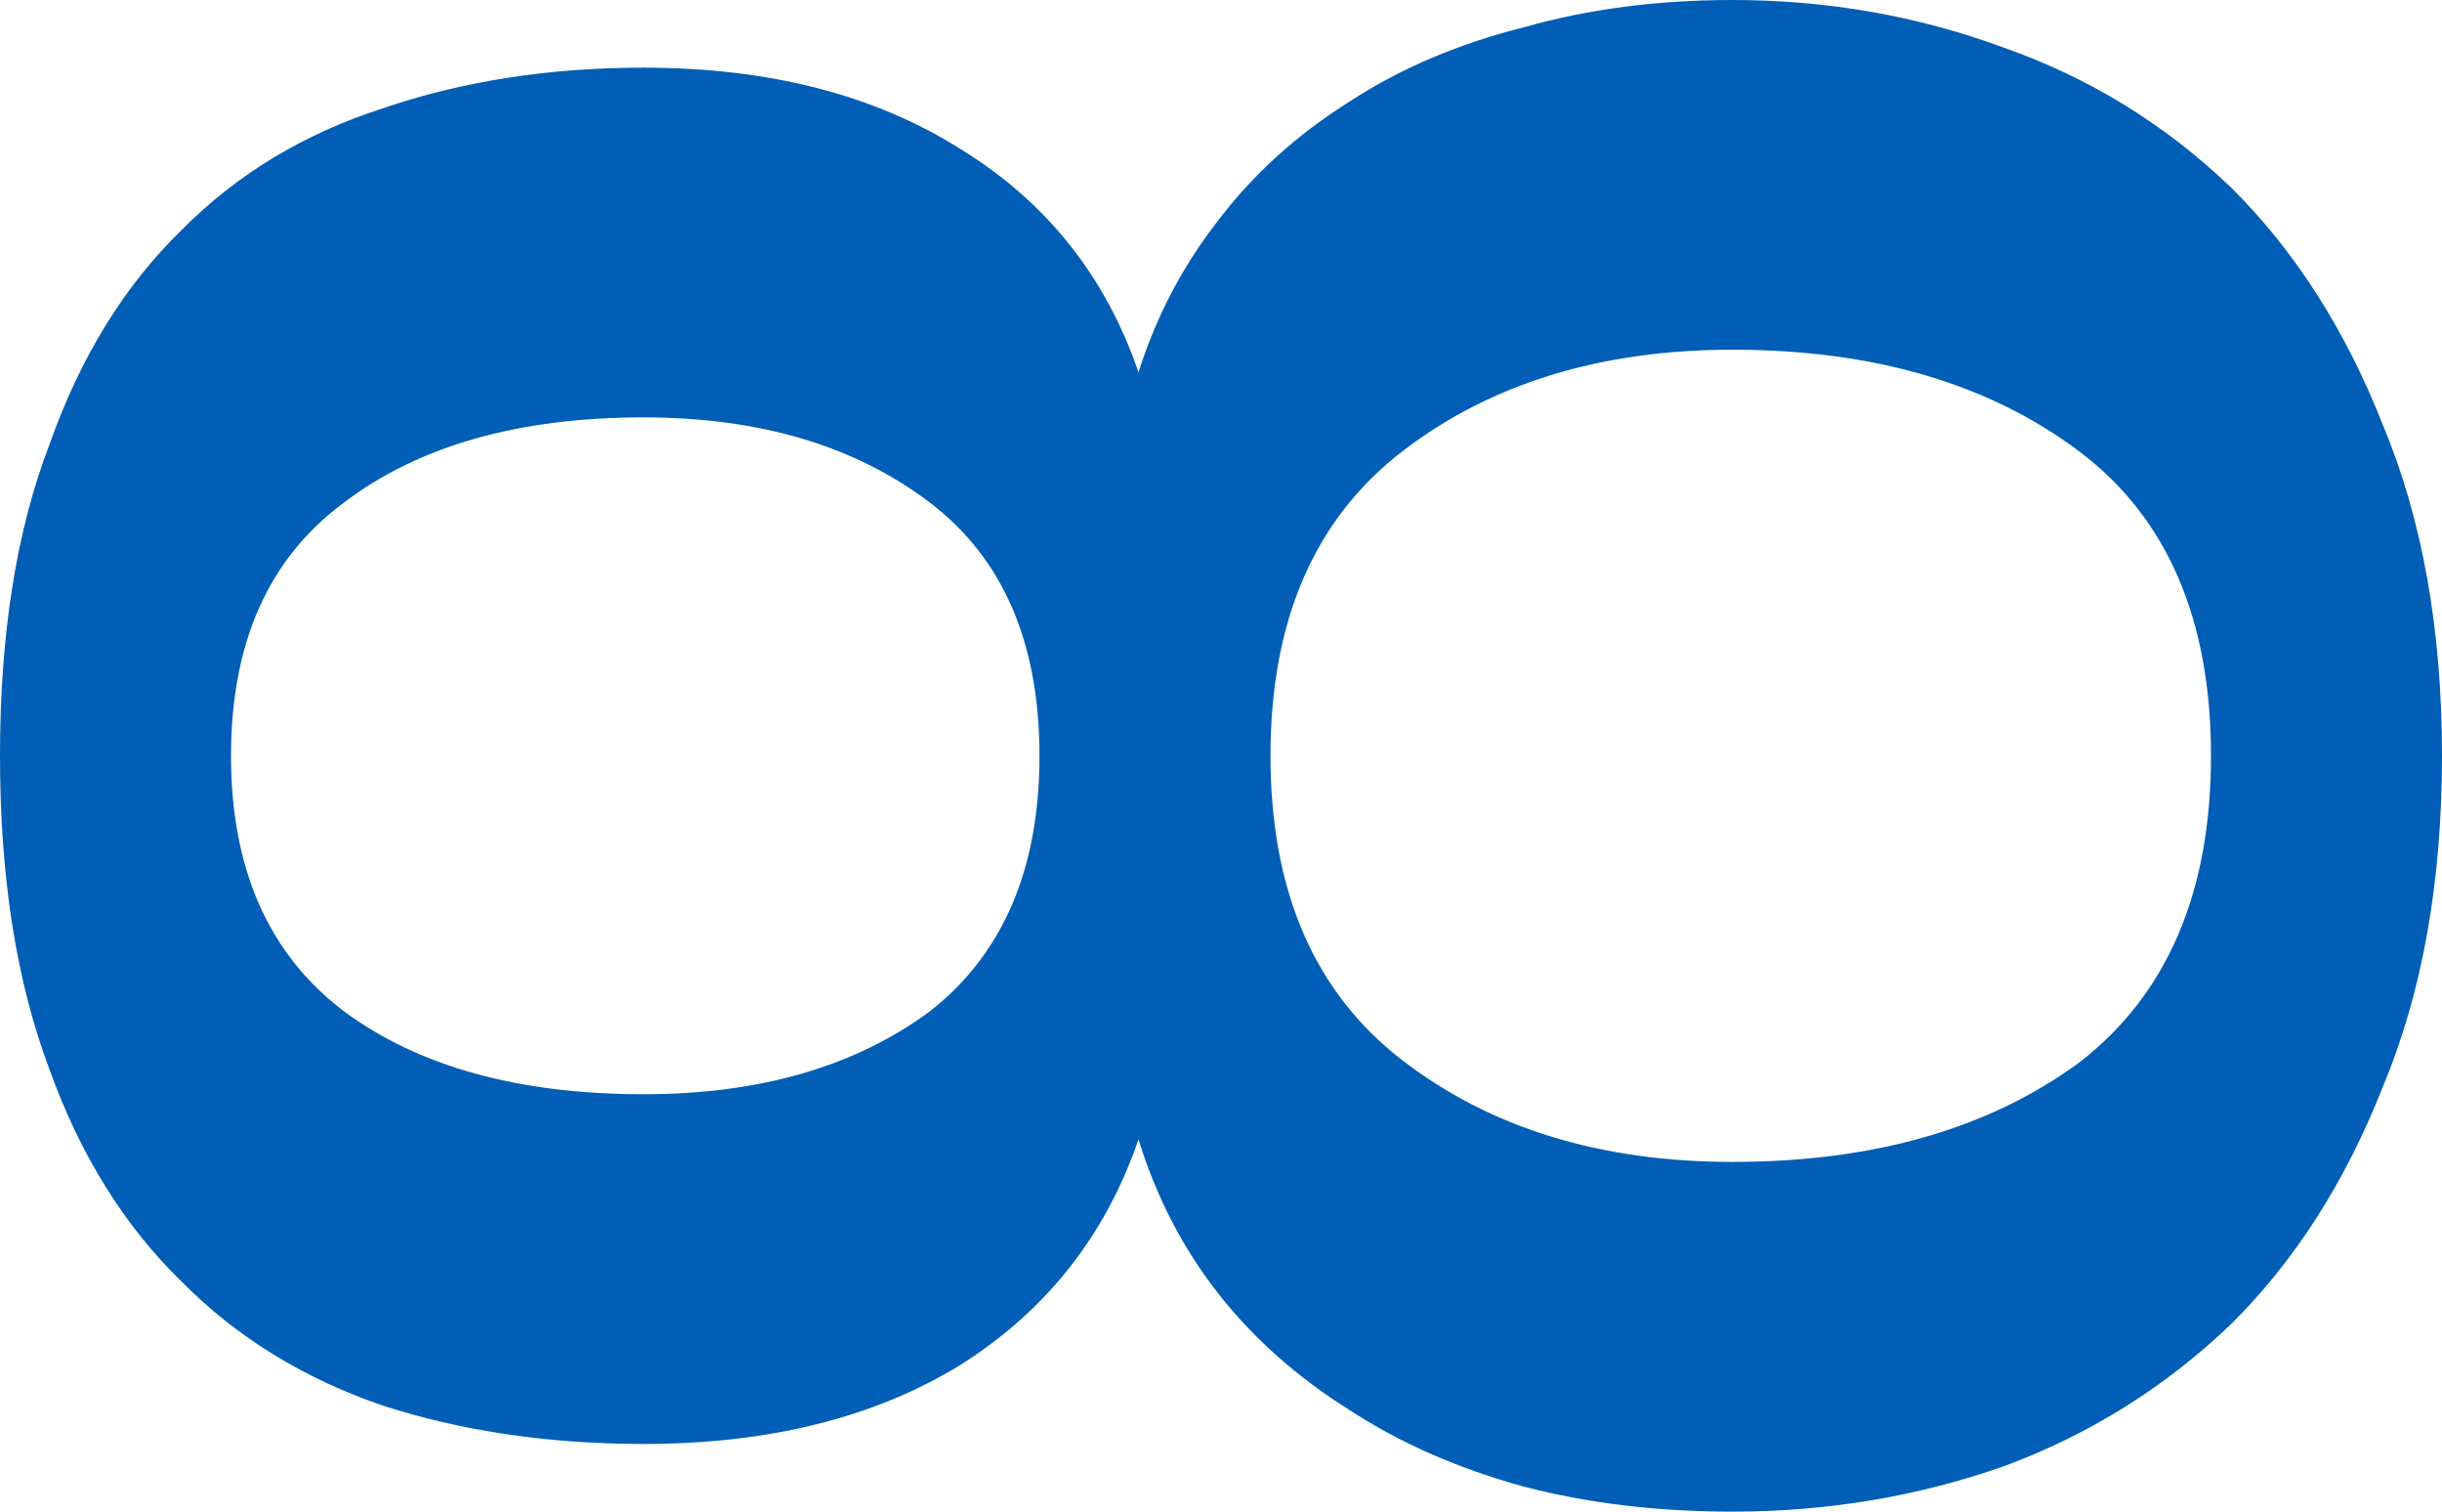 <svg width="42" height="26" viewBox="0 0 42 26" fill="none" xmlns="http://www.w3.org/2000/svg">
<path d="M-5.68248e-07 13C-6.59846e-07 10.905 0.284 9.119 0.851 7.645C1.381 6.144 2.138 4.915 3.122 3.958C4.068 3.001 5.222 2.302 6.584 1.863C7.946 1.397 9.441 1.164 11.068 1.164C13.224 1.164 15.04 1.63 16.516 2.561C17.992 3.467 19.014 4.747 19.581 6.403C19.884 5.446 20.338 4.579 20.943 3.803C21.549 3.001 22.305 2.315 23.213 1.746C24.084 1.177 25.087 0.75 26.222 0.466C27.319 0.155 28.511 6.61101e-07 29.797 6.04867e-07C31.424 5.33748e-07 32.976 0.272 34.451 0.815C35.927 1.332 37.232 2.134 38.368 3.221C39.465 4.307 40.335 5.666 40.978 7.296C41.66 8.925 42 10.827 42 13C42 15.173 41.66 17.075 40.978 18.704C40.335 20.334 39.465 21.692 38.368 22.779C37.232 23.866 35.927 24.681 34.451 25.224C32.976 25.741 31.424 26 29.797 26C28.511 26 27.319 25.858 26.222 25.573C25.087 25.263 24.084 24.823 23.213 24.254C22.305 23.685 21.549 23.012 20.943 22.236C20.338 21.46 19.884 20.58 19.581 19.597C19.014 21.253 17.992 22.546 16.516 23.478C15.04 24.383 13.224 24.836 11.068 24.836C9.441 24.836 7.946 24.616 6.584 24.176C5.222 23.71 4.068 22.999 3.122 22.042C2.138 21.085 1.381 19.869 0.851 18.394C0.284 16.893 -4.7665e-07 15.095 -5.68248e-07 13ZM38.027 13C38.027 10.646 37.27 8.899 35.757 7.761C34.205 6.597 32.219 6.015 29.797 6.015C27.527 6.015 25.635 6.597 24.122 7.761C22.608 8.925 21.851 10.672 21.851 13C21.851 15.328 22.608 17.075 24.122 18.239C25.635 19.403 27.527 19.985 29.797 19.985C32.219 19.985 34.205 19.416 35.757 18.278C37.27 17.113 38.027 15.354 38.027 13ZM17.878 13C17.878 11.06 17.254 9.611 16.005 8.654C14.719 7.671 13.073 7.179 11.068 7.179C8.911 7.179 7.189 7.671 5.903 8.654C4.616 9.611 3.973 11.06 3.973 13C3.973 14.94 4.616 16.402 5.903 17.385C7.189 18.342 8.911 18.821 11.068 18.821C13.073 18.821 14.719 18.342 16.005 17.385C17.254 16.402 17.878 14.94 17.878 13Z" fill="#005EB6"/>
</svg>
